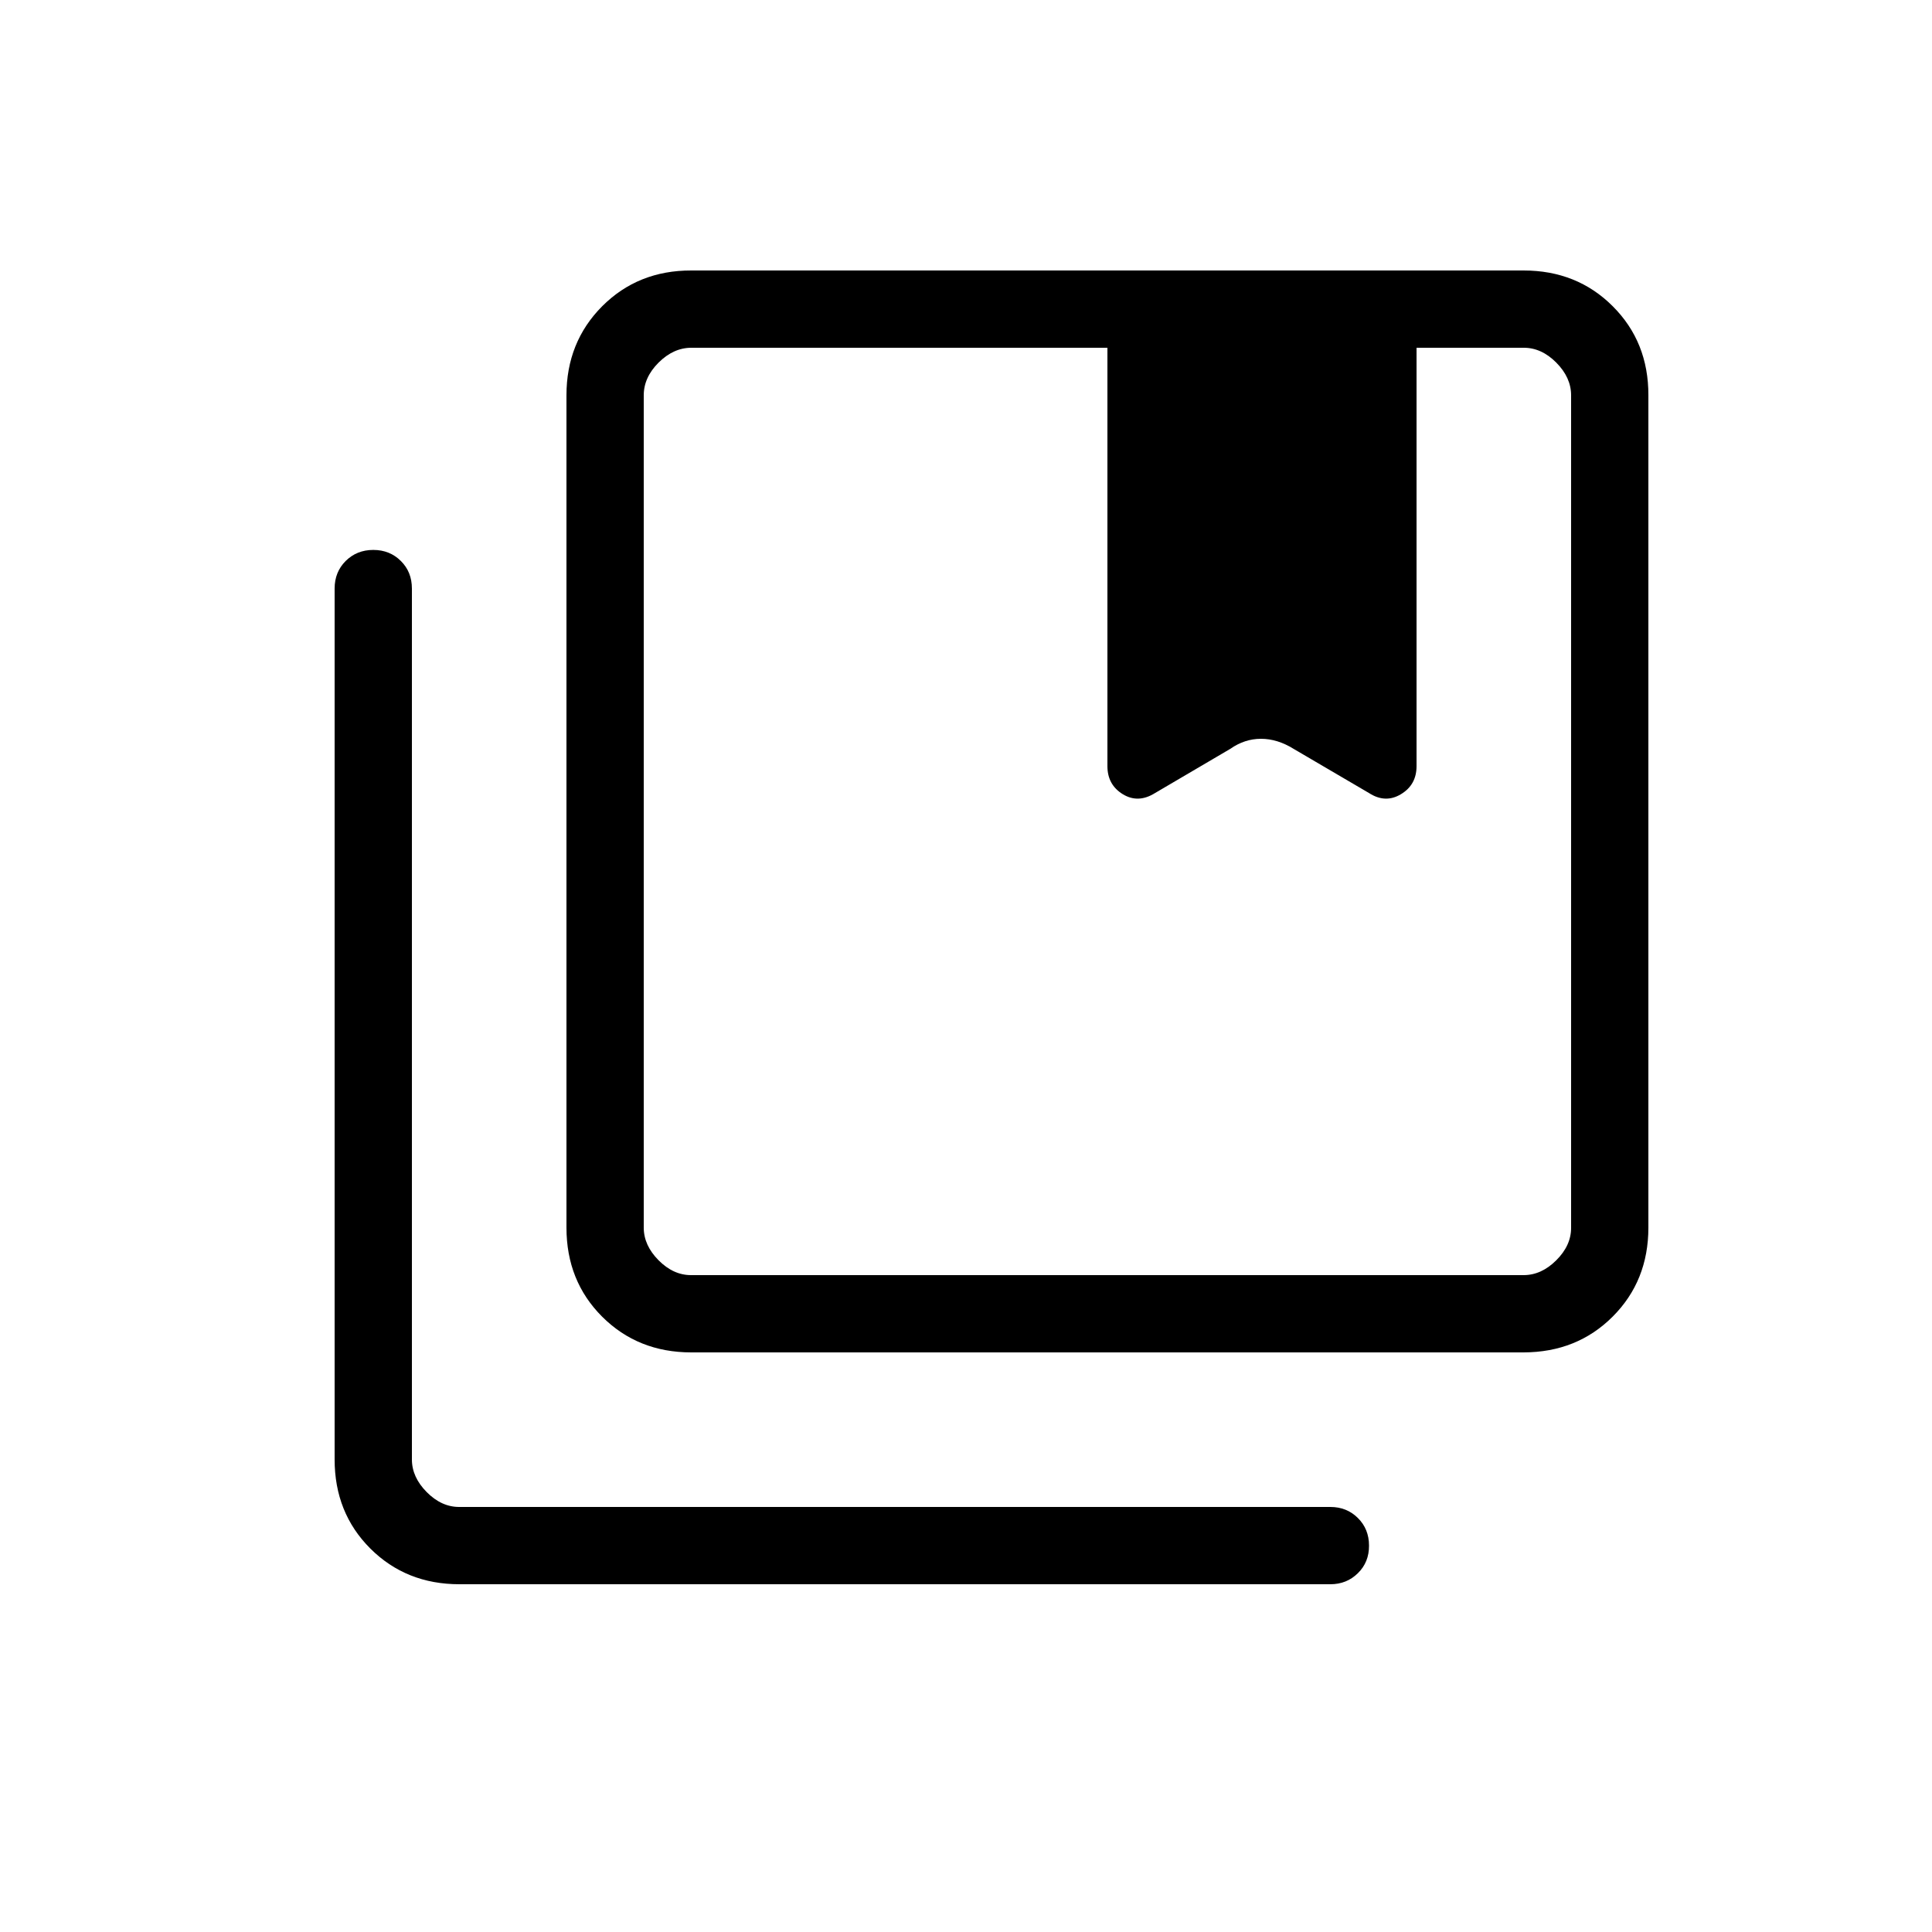 <svg width="24" height="24" viewBox="0 0 25 24" fill="none" xmlns="http://www.w3.org/2000/svg">
<path d="M8.946 16H19.715C19.869 16 20.01 15.936 20.138 15.808C20.267 15.68 20.331 15.539 20.33 15.385V4.615C20.33 4.462 20.266 4.321 20.138 4.192C20.01 4.063 19.869 3.999 19.714 4H18.33V9.414C18.33 9.575 18.263 9.696 18.128 9.777C17.994 9.858 17.856 9.853 17.715 9.762L16.739 9.19C16.599 9.103 16.458 9.06 16.317 9.06C16.177 9.06 16.044 9.103 15.92 9.19L14.945 9.762C14.801 9.853 14.662 9.858 14.529 9.777C14.397 9.696 14.33 9.575 14.33 9.414V4H8.946C8.792 4 8.651 4.064 8.522 4.192C8.394 4.32 8.33 4.461 8.33 4.615V15.385C8.33 15.538 8.394 15.679 8.522 15.808C8.65 15.937 8.791 16.001 8.945 16M8.945 17C8.485 17 8.101 16.846 7.792 16.538C7.484 16.23 7.33 15.846 7.33 15.385V4.615C7.33 4.155 7.485 3.771 7.793 3.462C8.102 3.153 8.486 2.999 8.946 3H19.715C20.175 3 20.56 3.154 20.868 3.462C21.177 3.77 21.331 4.154 21.33 4.615V15.385C21.33 15.845 21.176 16.229 20.868 16.537C20.56 16.845 20.176 16.999 19.714 17H8.945ZM5.945 20C5.485 20 5.101 19.846 4.792 19.538C4.484 19.23 4.33 18.846 4.33 18.385V7.115C4.33 6.973 4.378 6.854 4.473 6.759C4.569 6.664 4.688 6.616 4.83 6.616C4.973 6.616 5.092 6.664 5.187 6.759C5.283 6.854 5.33 6.973 5.33 7.116V18.385C5.33 18.538 5.394 18.679 5.522 18.808C5.65 18.937 5.791 19.001 5.945 19H17.215C17.357 19 17.476 19.048 17.571 19.143C17.667 19.238 17.715 19.357 17.715 19.5C17.716 19.643 17.668 19.762 17.571 19.857C17.475 19.952 17.356 20 17.215 20H5.945ZM14.529 9.777C14.662 9.858 14.801 9.853 14.946 9.762L15.92 9.19L14.945 9.762C14.801 9.853 14.662 9.858 14.529 9.777Z" fill="black"/>
</svg>
